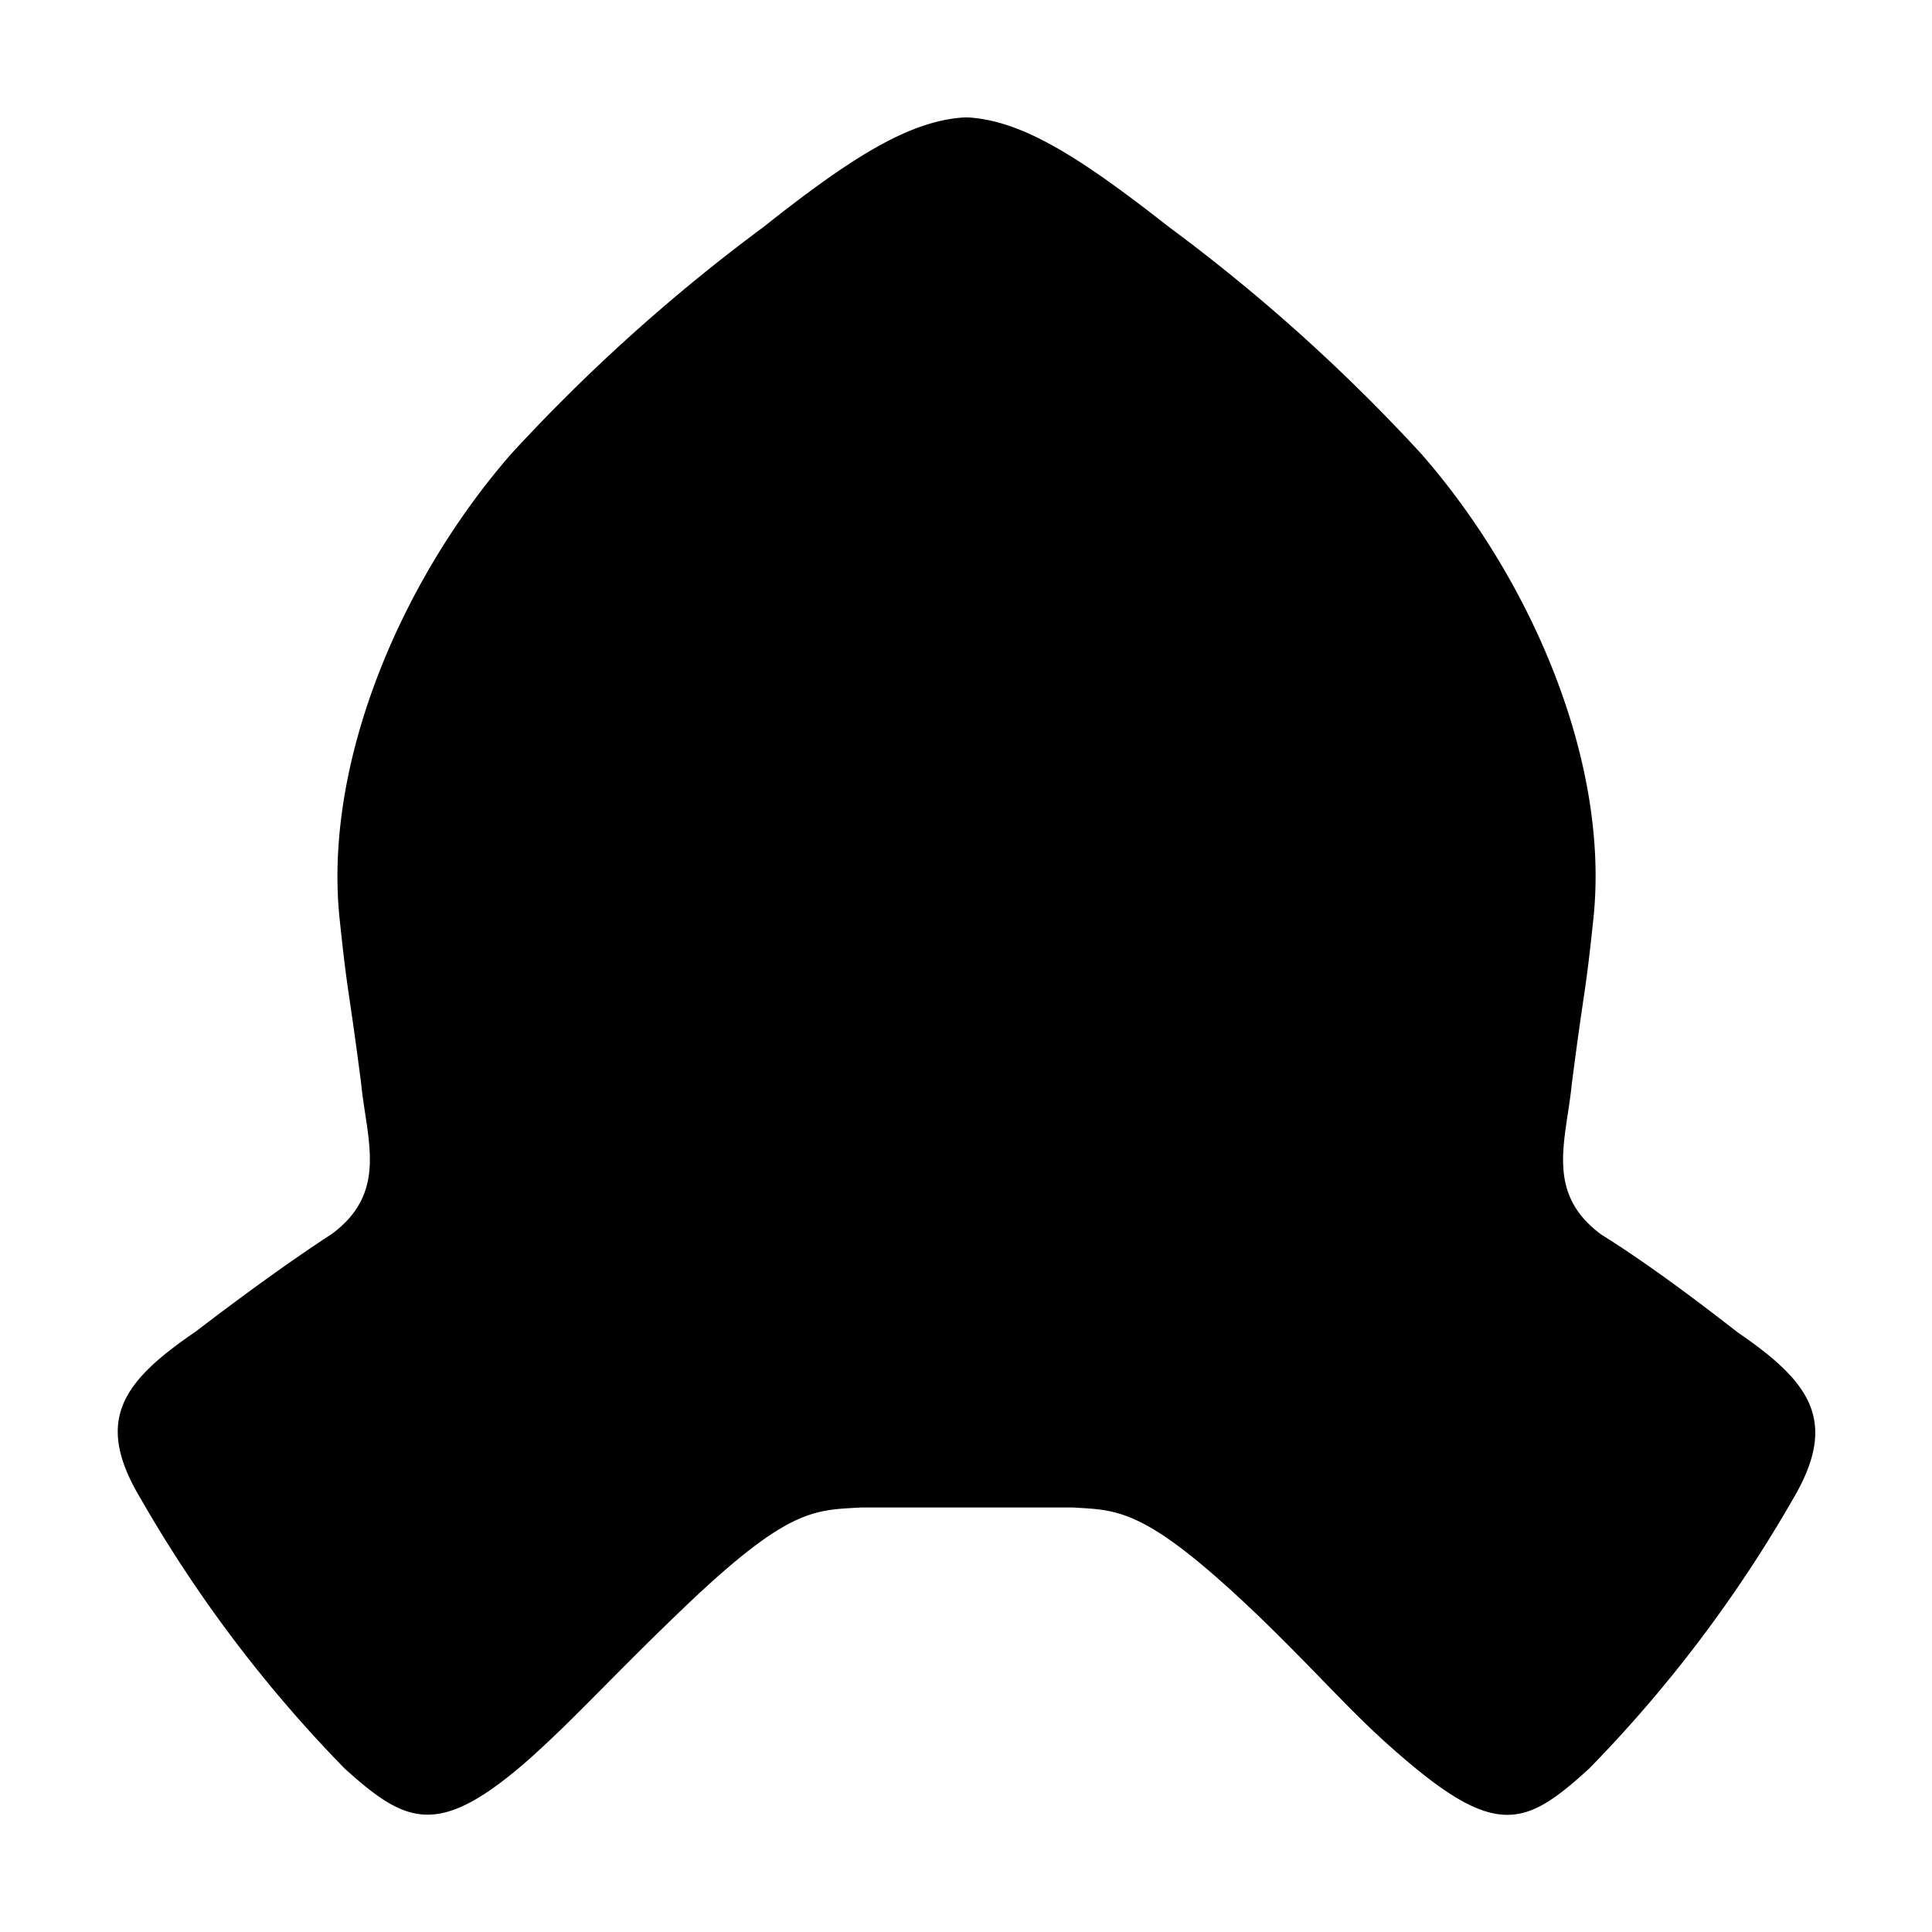 <svg xmlns="http://www.w3.org/2000/svg" viewBox="0 0 41.14 41.14"><defs><style>.a{fill:#000;stroke:none;stroke-miterlimit:10;stroke-width:5px;}</style></defs><title>rocket</title><path class="a" d="M37,28.37c-.77-.6-1.86-1.43-2.9-2.08-1.21-.89-.75-2-.63-3.21.28-2.17.28-1.81.46-3.52.35-3.32-1.31-7.2-3.66-9.89A38,38,0,0,0,24.9,4.84C23,3.35,21.78,2.57,20.61,2.5h-.07c-1.17.07-2.4.84-4.29,2.34a38,38,0,0,0-5.36,4.82c-2.35,2.69-4,6.58-3.66,9.89.18,1.71.18,1.36.46,3.52.12,1.21.58,2.32-.63,3.21-1,.65-2.13,1.49-2.9,2.08C2.59,29.43,2,30.26,3,31.92a28.46,28.46,0,0,0,4.34,5.74c1.32,1.19,2,1.5,3.95-.22,1-.9,1.65-1.64,3.06-3,2.41-2.34,2.95-2.28,4-2.34h4.48c1,.06,1.56,0,4,2.34,1.41,1.37,2,2.1,3.06,3,2,1.72,2.63,1.42,3.95.22a28.45,28.45,0,0,0,4.34-5.74C39.16,30.26,38.55,29.43,37,28.37Z"/></svg>